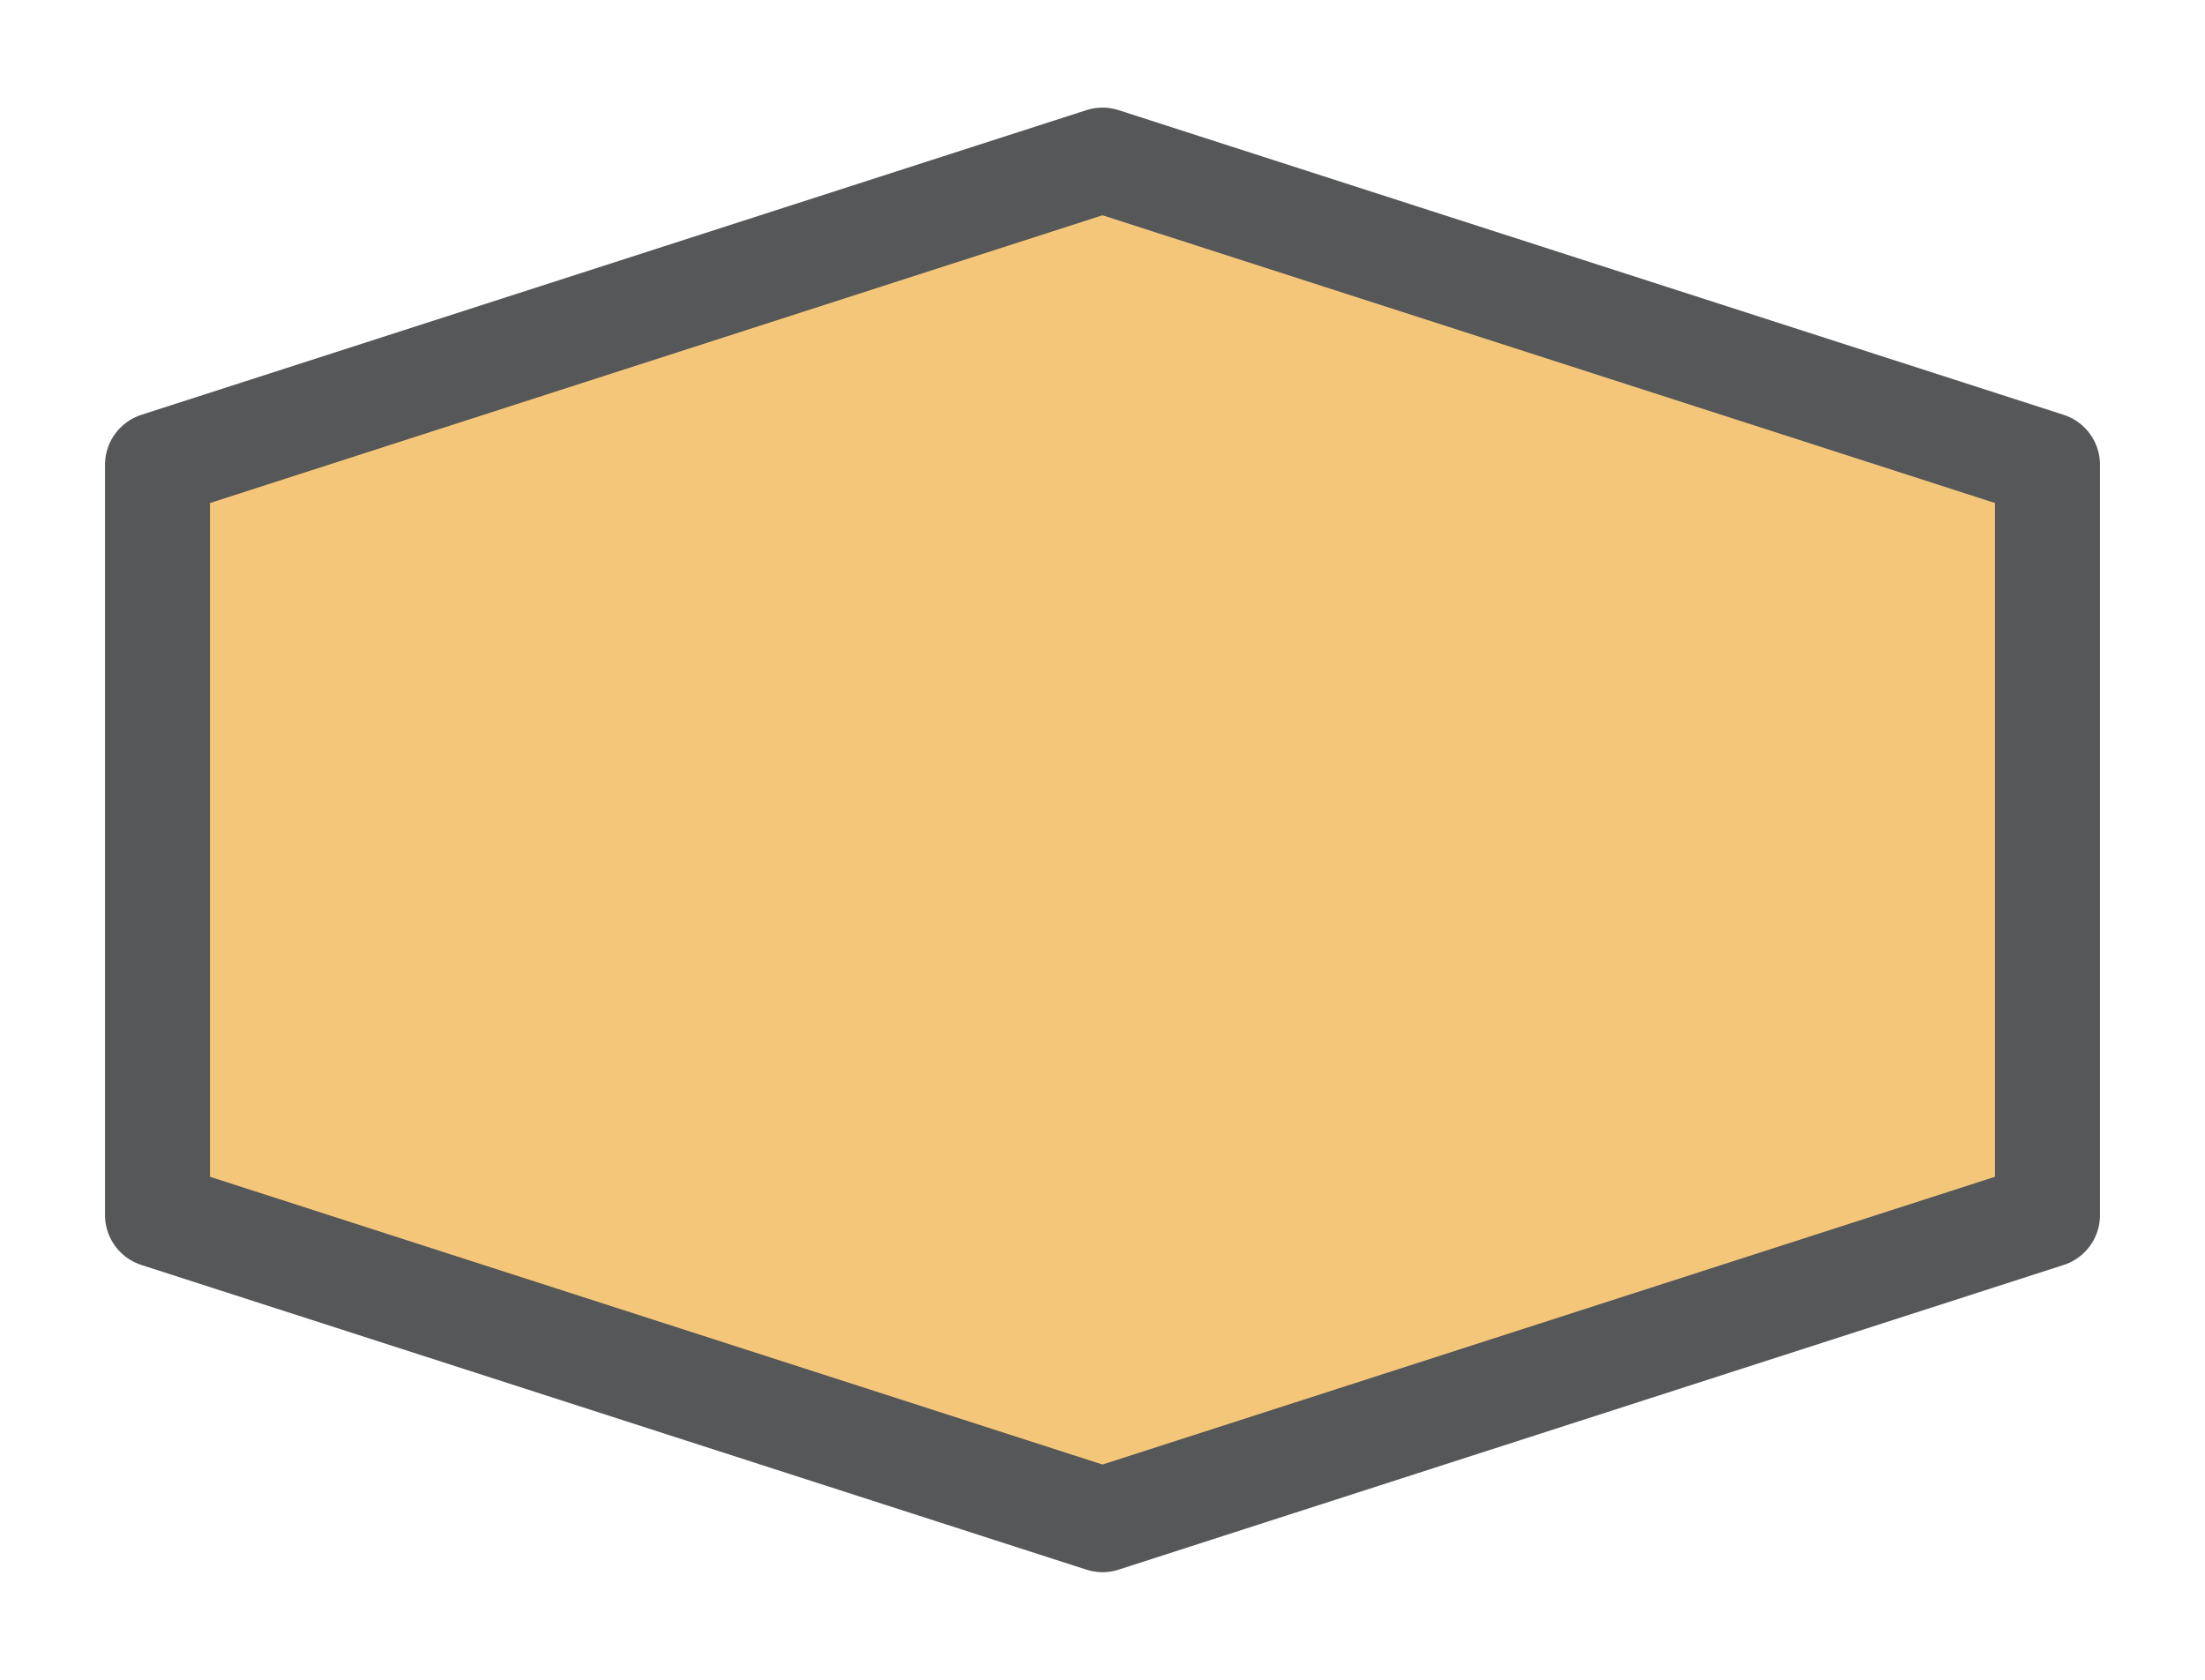 <svg width="21" height="16" viewBox="0 0 21 16" fill="none" xmlns="http://www.w3.org/2000/svg">
<g id="hybrid / hexagon_a_03">
<g id="hexagon_a_base">
<g id="stretchable-items">
<path id="shape01" d="M1.5 4.427L10.5 1.525L19.5 4.427V11.573L10.5 14.475L1.5 11.573V4.427Z" fill="#F4C67A" stroke="#555759" stroke-linecap="round" stroke-linejoin="round"/>
</g>
</g>
</g>
</svg>
